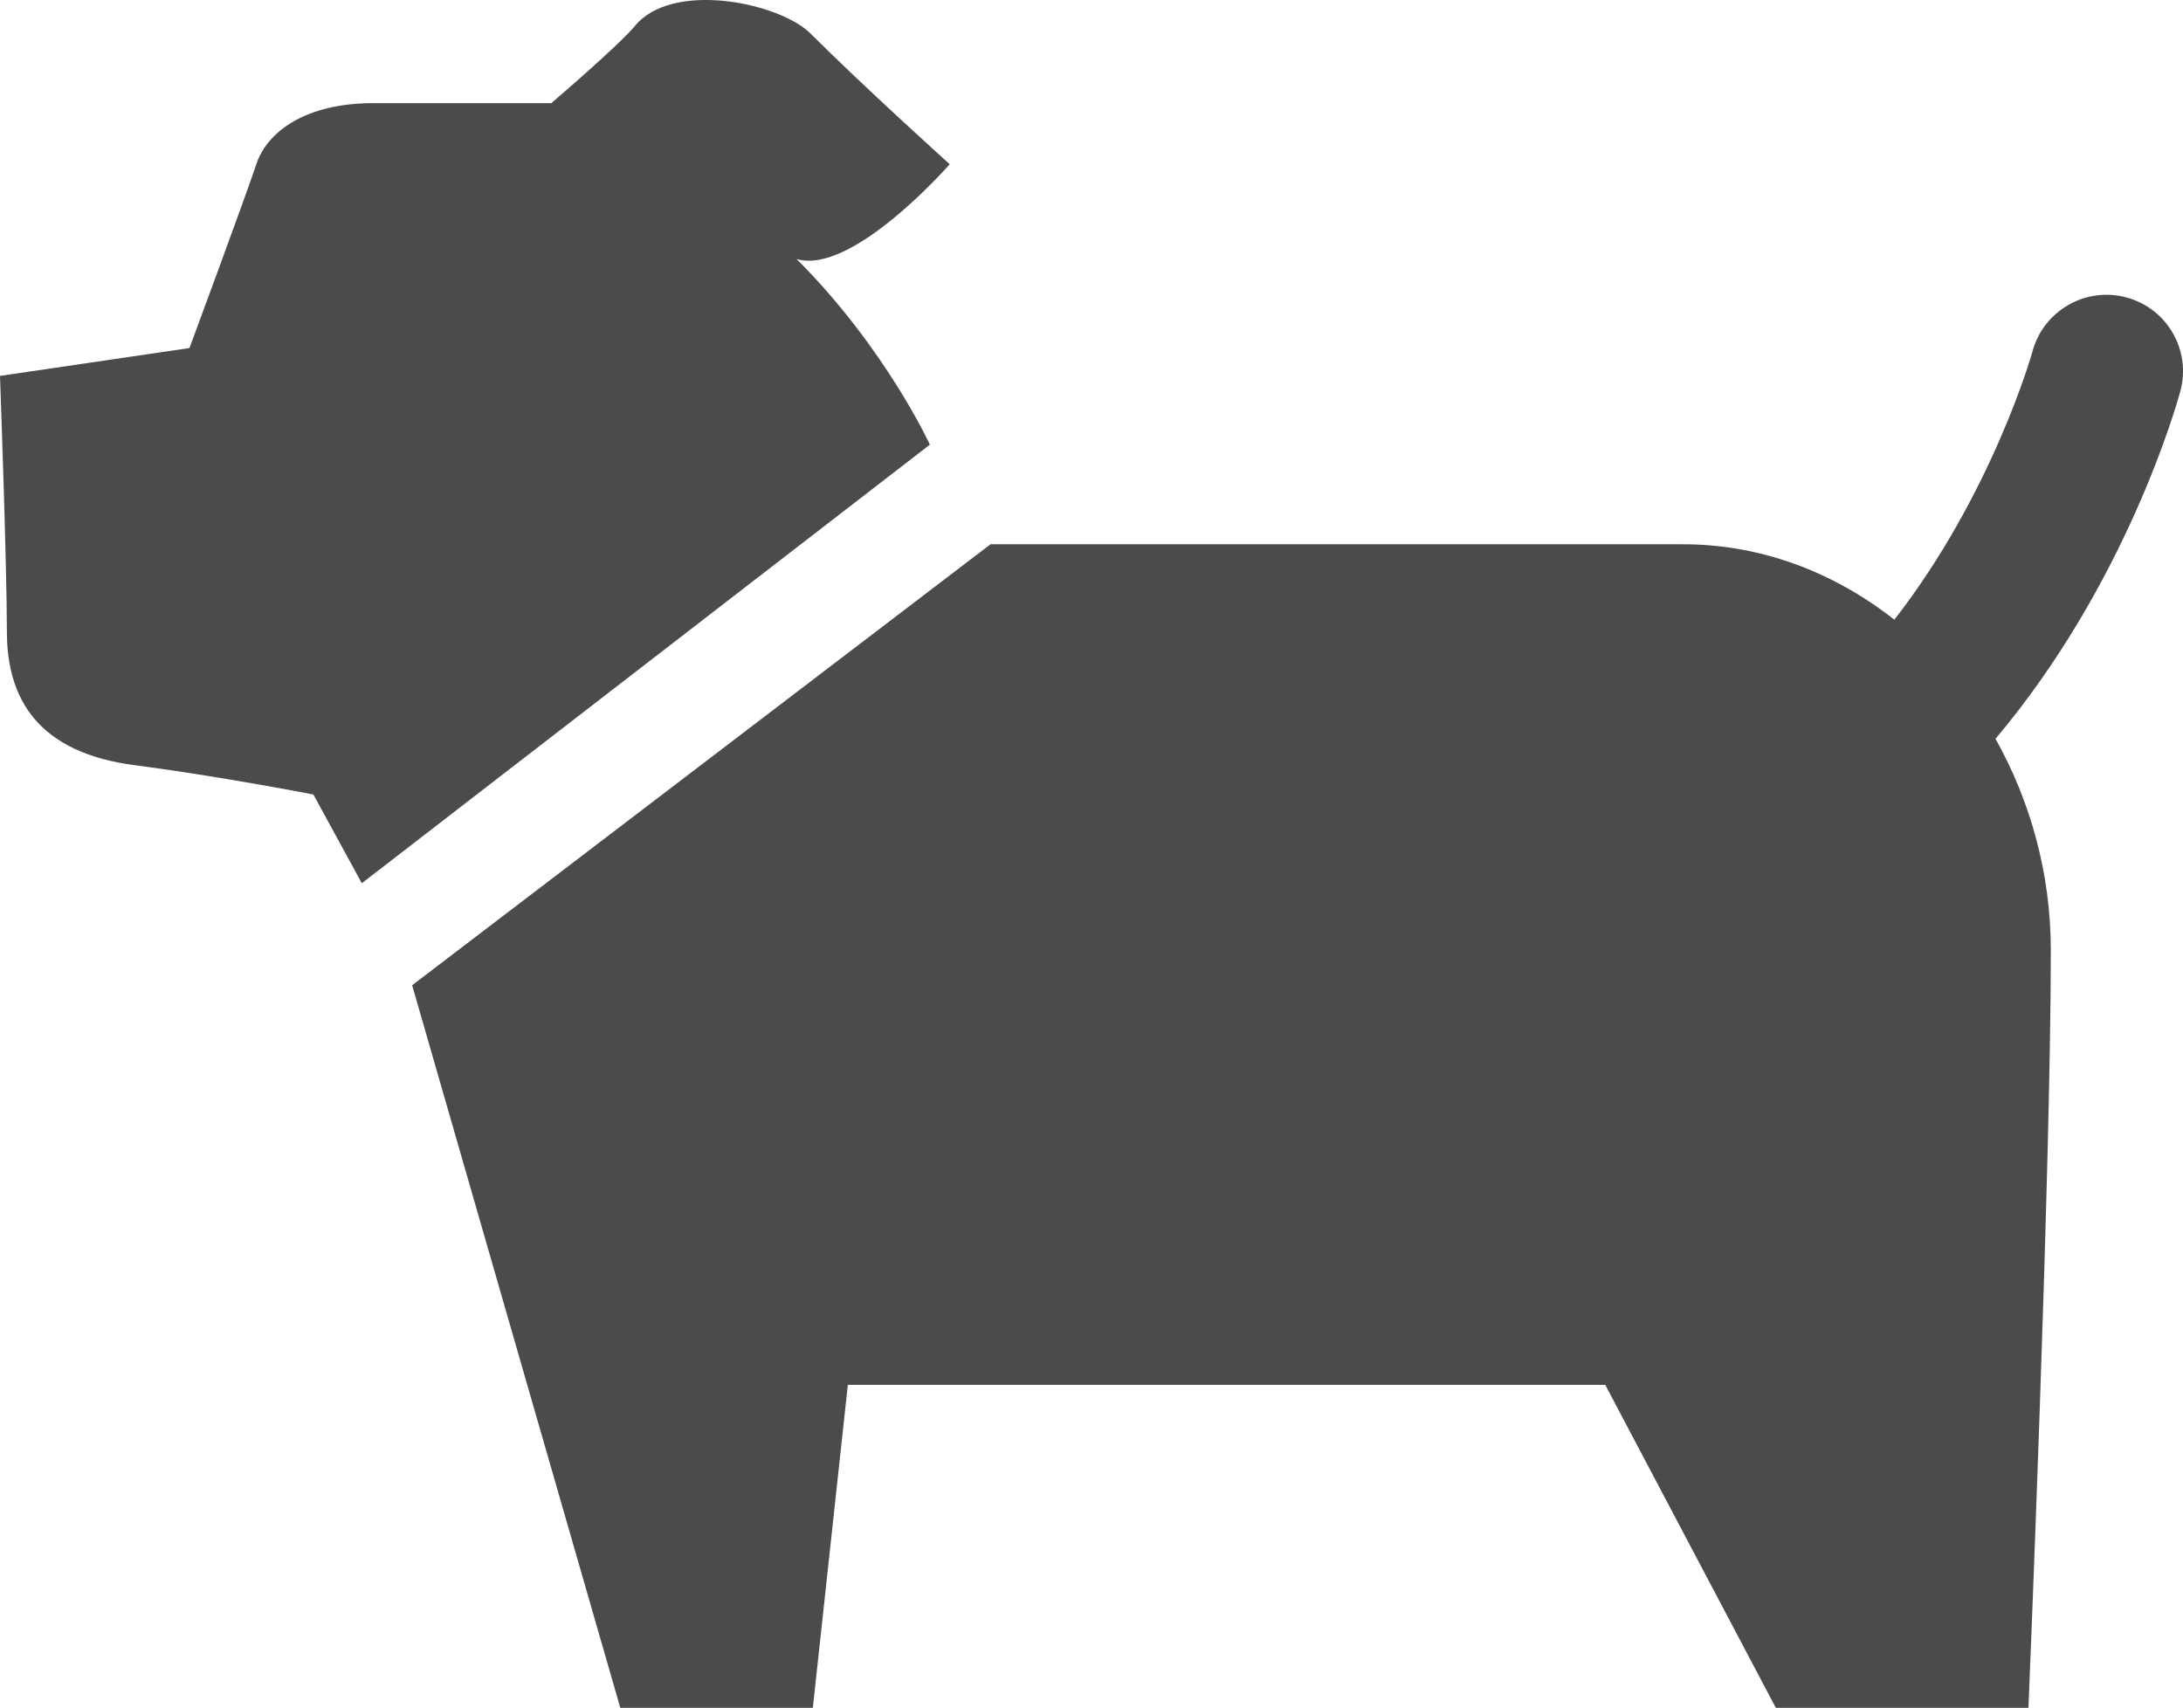 <?xml version="1.0" encoding="utf-8"?>
<!-- Generator: Adobe Illustrator 12.0.0, SVG Export Plug-In . SVG Version: 6.00 Build 51448)  -->
<!DOCTYPE svg PUBLIC "-//W3C//DTD SVG 1.1//EN" "http://www.w3.org/Graphics/SVG/1.1/DTD/svg11.dtd">
<svg  version="1.1" id="レイヤー_1" xmlns="http://www.w3.org/2000/svg" xmlns:xlink="http://www.w3.org/1999/xlink" width="97.999" height="76.667"
	 viewBox="0 0 97.999 76.667" overflow="visible" enable-background="new 0 0 97.999 76.667" xml:space="preserve">
<g>
	<path fill="#4B4B4A" d="M35.76,11.627c2.499,0.75,6.875-4.253,6.875-4.253s-3.92-3.538-6.252-5.871
		c-1.377-1.376-6.199-2.396-7.884-0.333C27.827,1.994,24.75,4.63,24.75,4.63s-4.993,0-7.992,0c-2.999,0-4.753,1.249-5.252,2.744
		c-0.5,1.504-3,8.25-3,8.25L0,16.875c0,0,0.309,8.481,0.309,11.48s1.381,5.434,5.752,5.998c3.714,0.479,8.007,1.313,8.007,1.313
		l2.175,3.983l25.5-19.688C41.744,19.963,39.759,15.625,35.76,11.627z"/>
	<path fill="#4B4B4A" d="M95.463,13.353c-1.833-0.495-3.72,0.588-4.22,2.417c-0.024,0.103-1.817,6.419-6.203,12.049
		c-2.695-2.122-5.969-3.386-9.477-3.386c-9.002,0-31.096,0-31.096,0L18.502,44.229l9.344,32.438h8.644l1.571-14.5
		c4.503,0,34.001,0,34.001,0l7.658,14.5H91.06c0,0,1.005-24.002,1.005-34.002c0-3.475-0.927-6.722-2.483-9.5
		c5.895-6.988,8.153-15.073,8.296-15.597C98.378,15.733,97.296,13.848,95.463,13.353z"/>
</g>
</svg>
